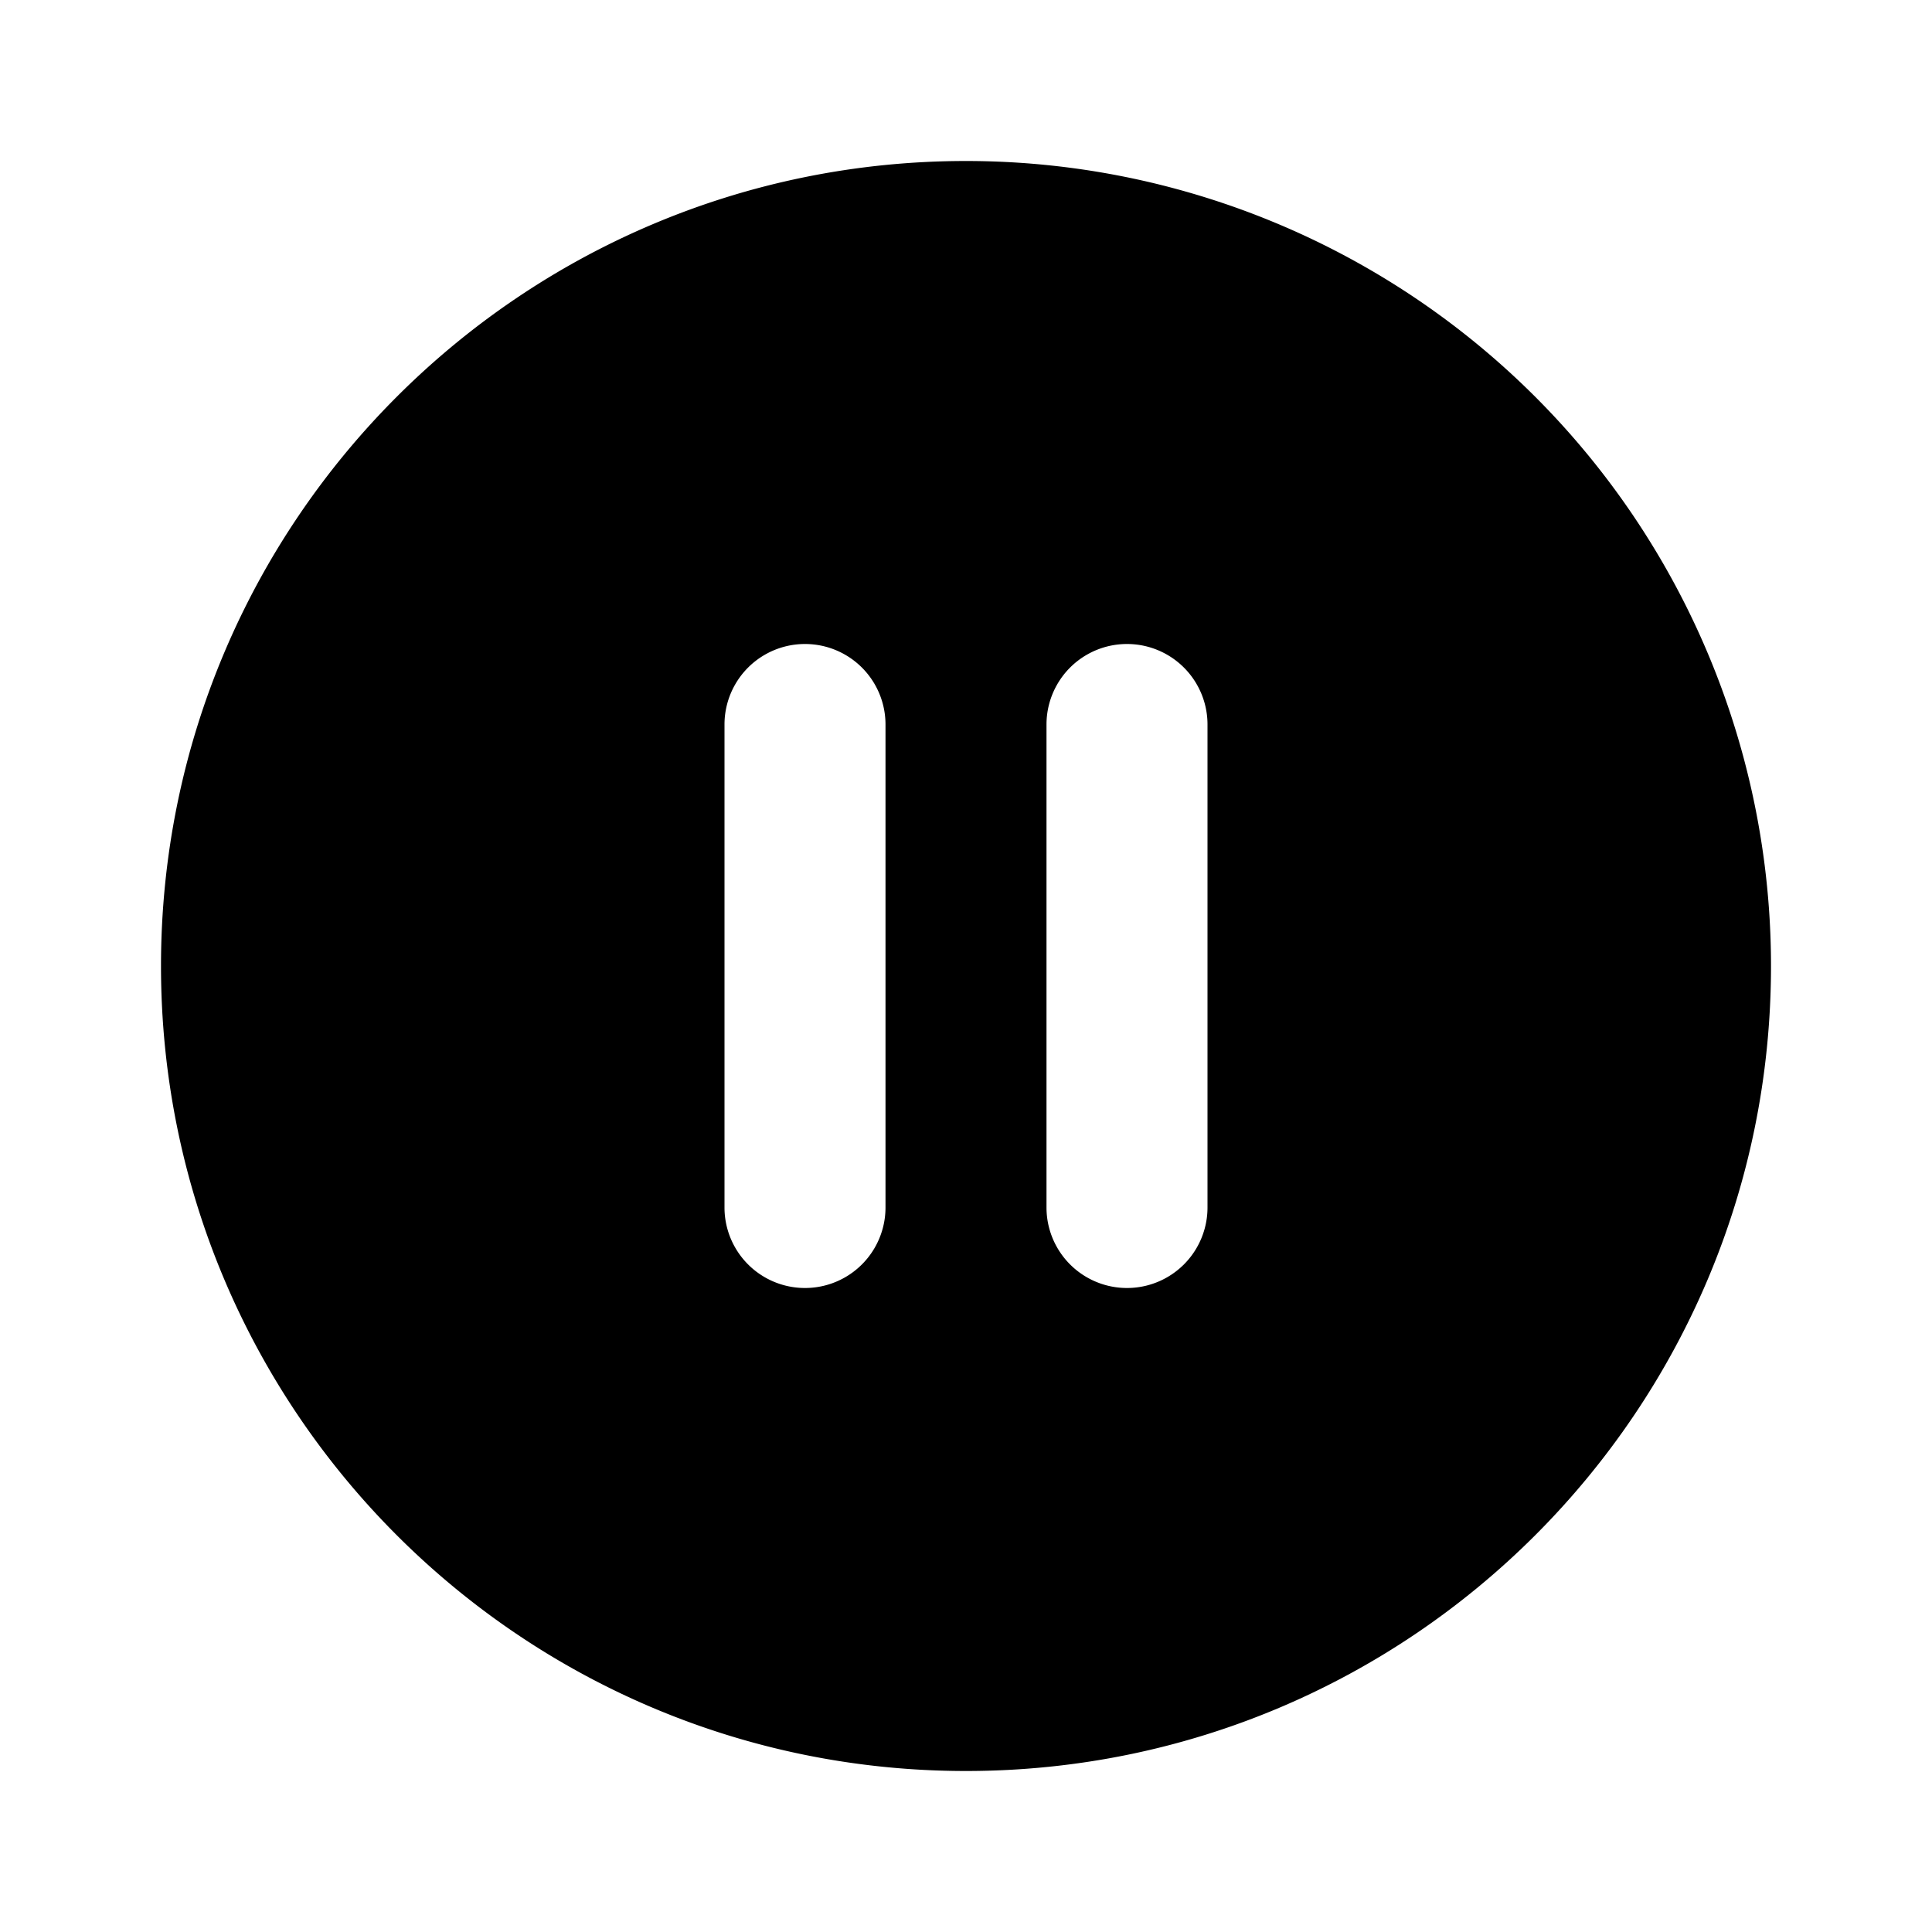<svg xmlns="http://www.w3.org/2000/svg" width="24" height="24" fill="currentColor" viewBox="0 0 24 24">
  <path d="M12 2C6.477 2 2 6.477 2 12s4.477 10 10 10 10-4.477 10-10A10 10 0 0 0 12 2Zm-1 13a1 1 0 1 1-2 0V9a1 1 0 0 1 2 0v6Zm4 0a1 1 0 1 1-2 0V9a1 1 0 1 1 2 0v6Z"/>
</svg>
